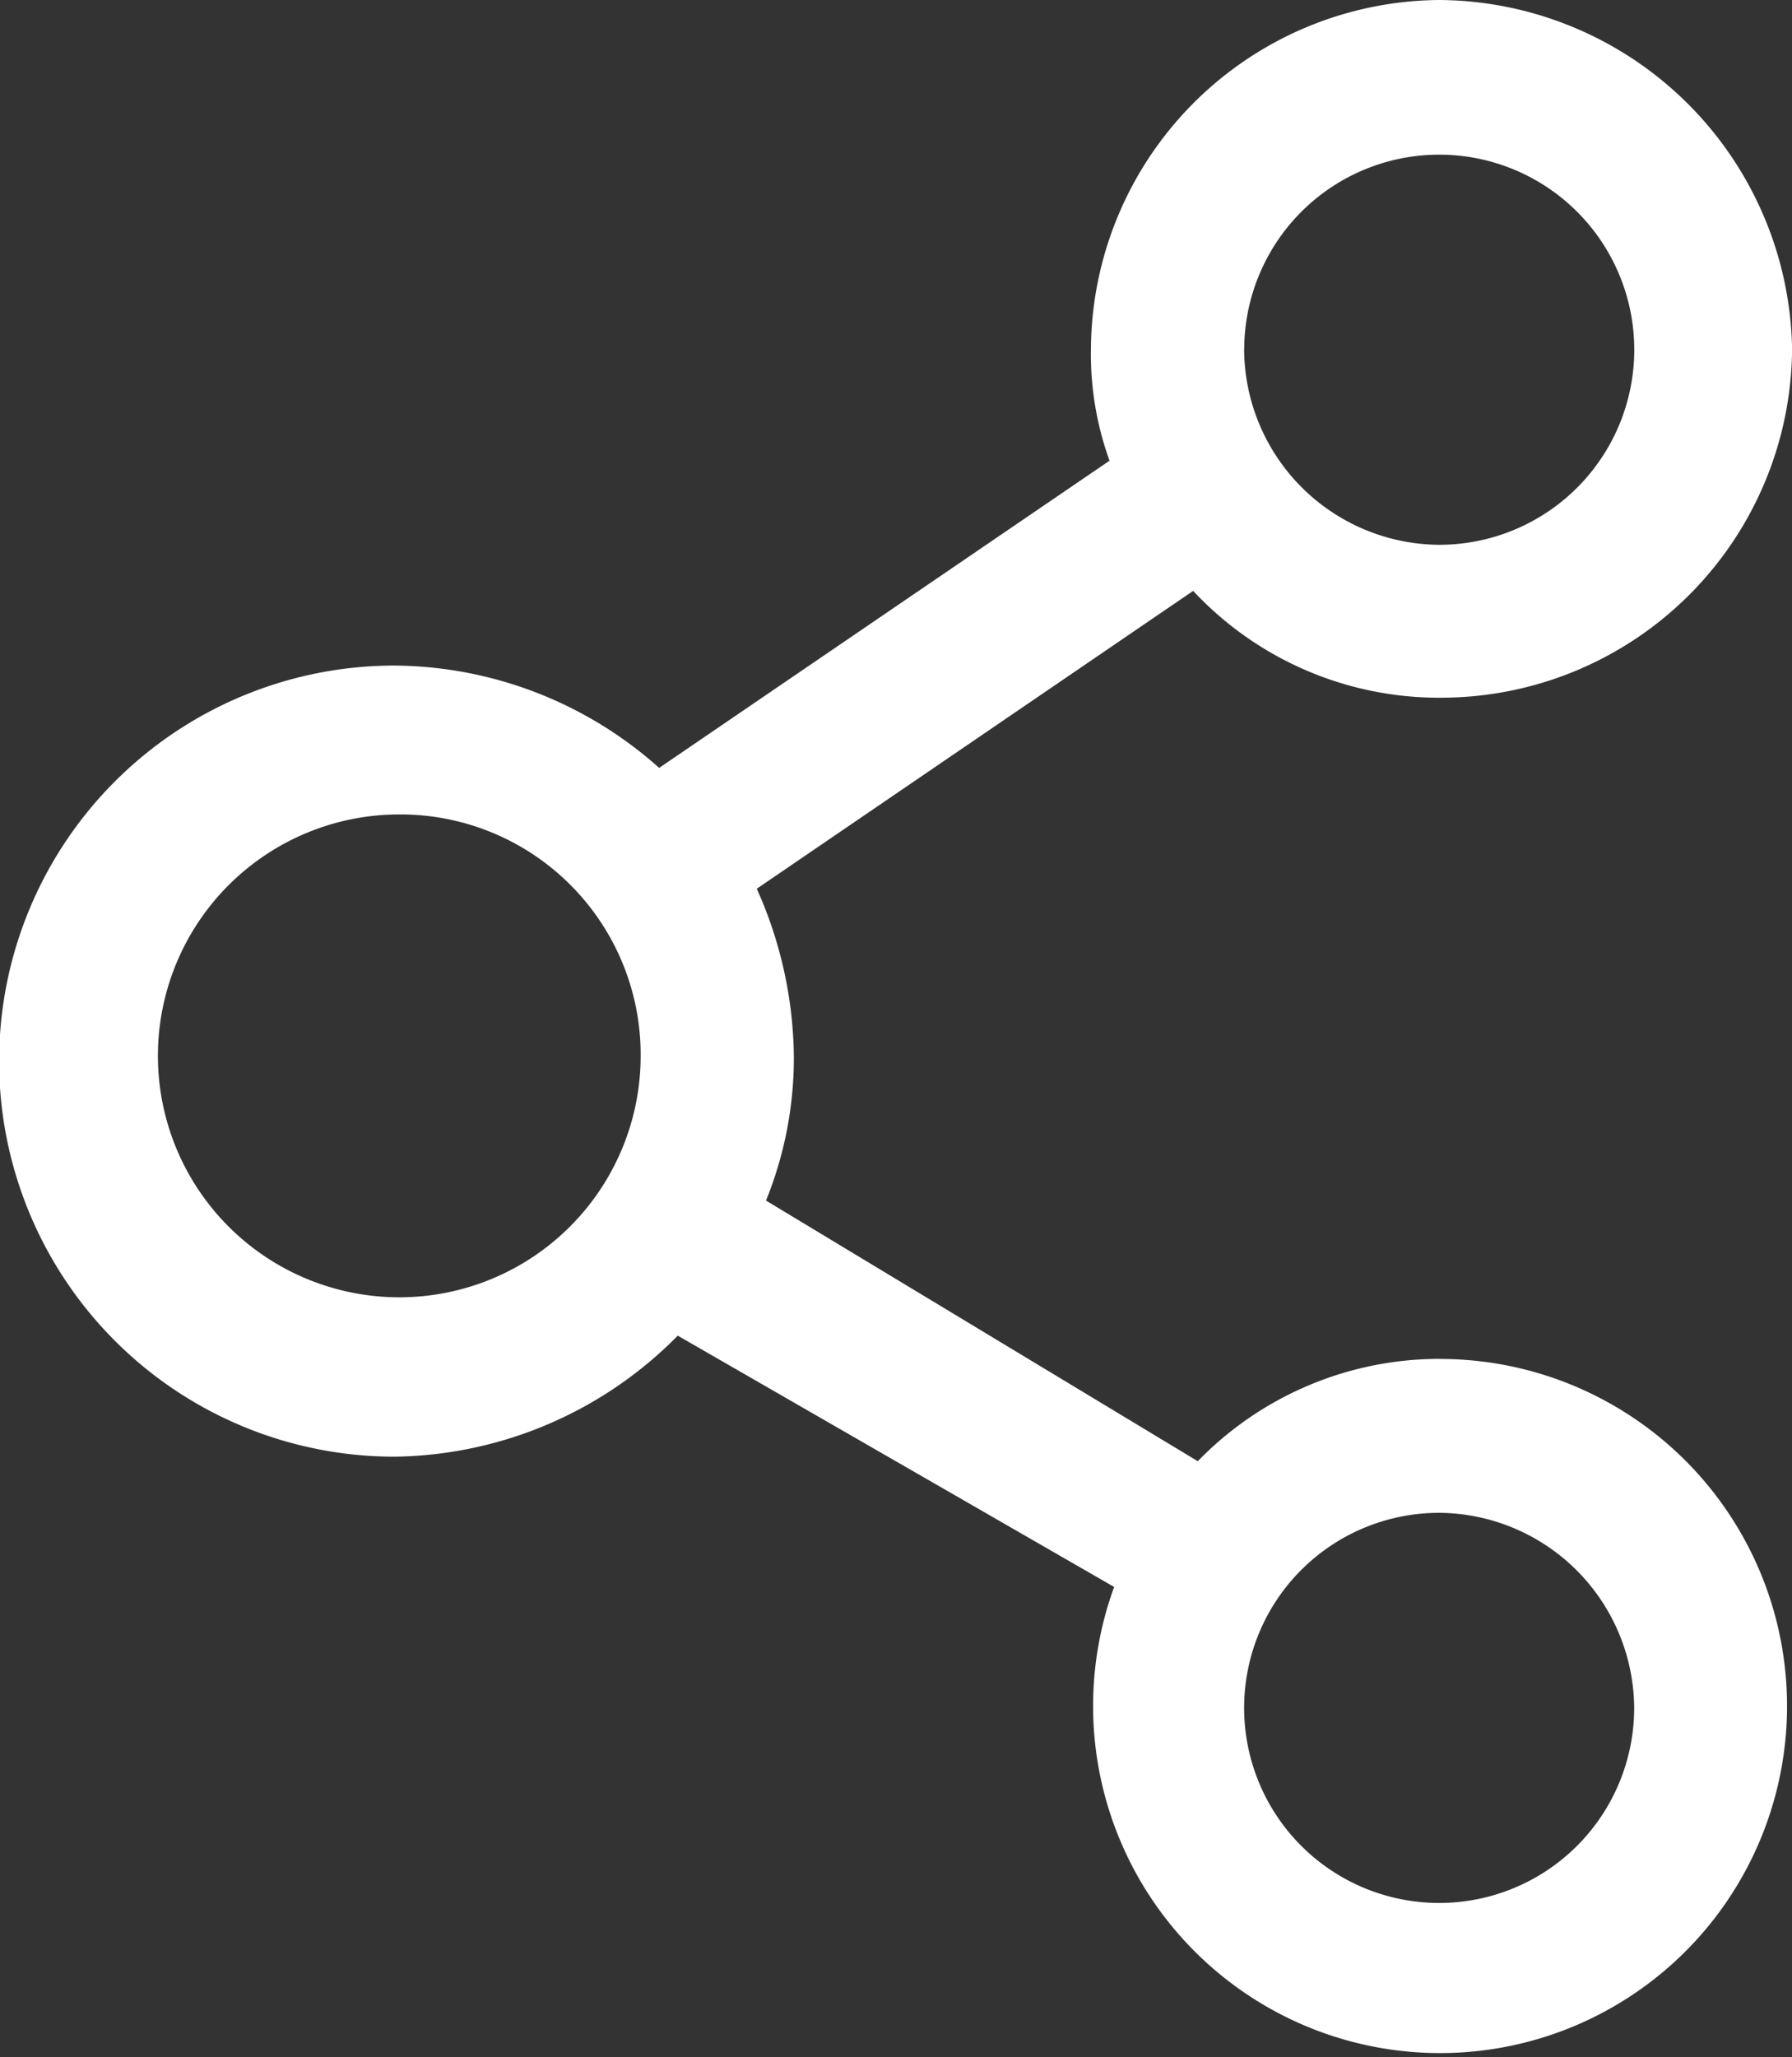 <svg xmlns="http://www.w3.org/2000/svg" width="20.142" height="23.115" viewBox="0 0 20.142 23.115">
  <rect x="0" y="0" width="20.142" height="23.115" fill="#333333" stroke="none"/>
  <path id="路径_366" data-name="路径 366" d="M64.828,15.27a3.786,3.786,0,0,0-2.713,1.15l-4.853-2.929a4.27,4.27,0,0,0,.313-1.621,4.709,4.709,0,0,0-.417-1.883l4.905-3.347a3.78,3.78,0,0,0,2.818,1.2,3.946,3.946,0,0,0,3.914-3.922A3.992,3.992,0,0,0,64.828,0a3.946,3.946,0,0,0-3.914,3.922,3.523,3.523,0,0,0,.209,1.255L56.061,8.629a4.509,4.509,0,0,0-2.974-1.15,4.445,4.445,0,0,0,0,8.89,4.545,4.545,0,0,0,3.183-1.36l4.905,2.824a3.9,3.9,0,1,0,3.653-2.562Zm2.192,3.922A2.192,2.192,0,1,1,64.828,17,2.207,2.207,0,0,1,67.02,19.192ZM55.853,11.871a2.713,2.713,0,1,1-2.713-2.719A2.7,2.7,0,0,1,55.853,11.871Zm6.784-7.949a2.192,2.192,0,1,1,2.192,2.2A2.207,2.207,0,0,1,62.636,3.922Z" transform="translate(-48.652)" fill="#fff"/>
</svg>
